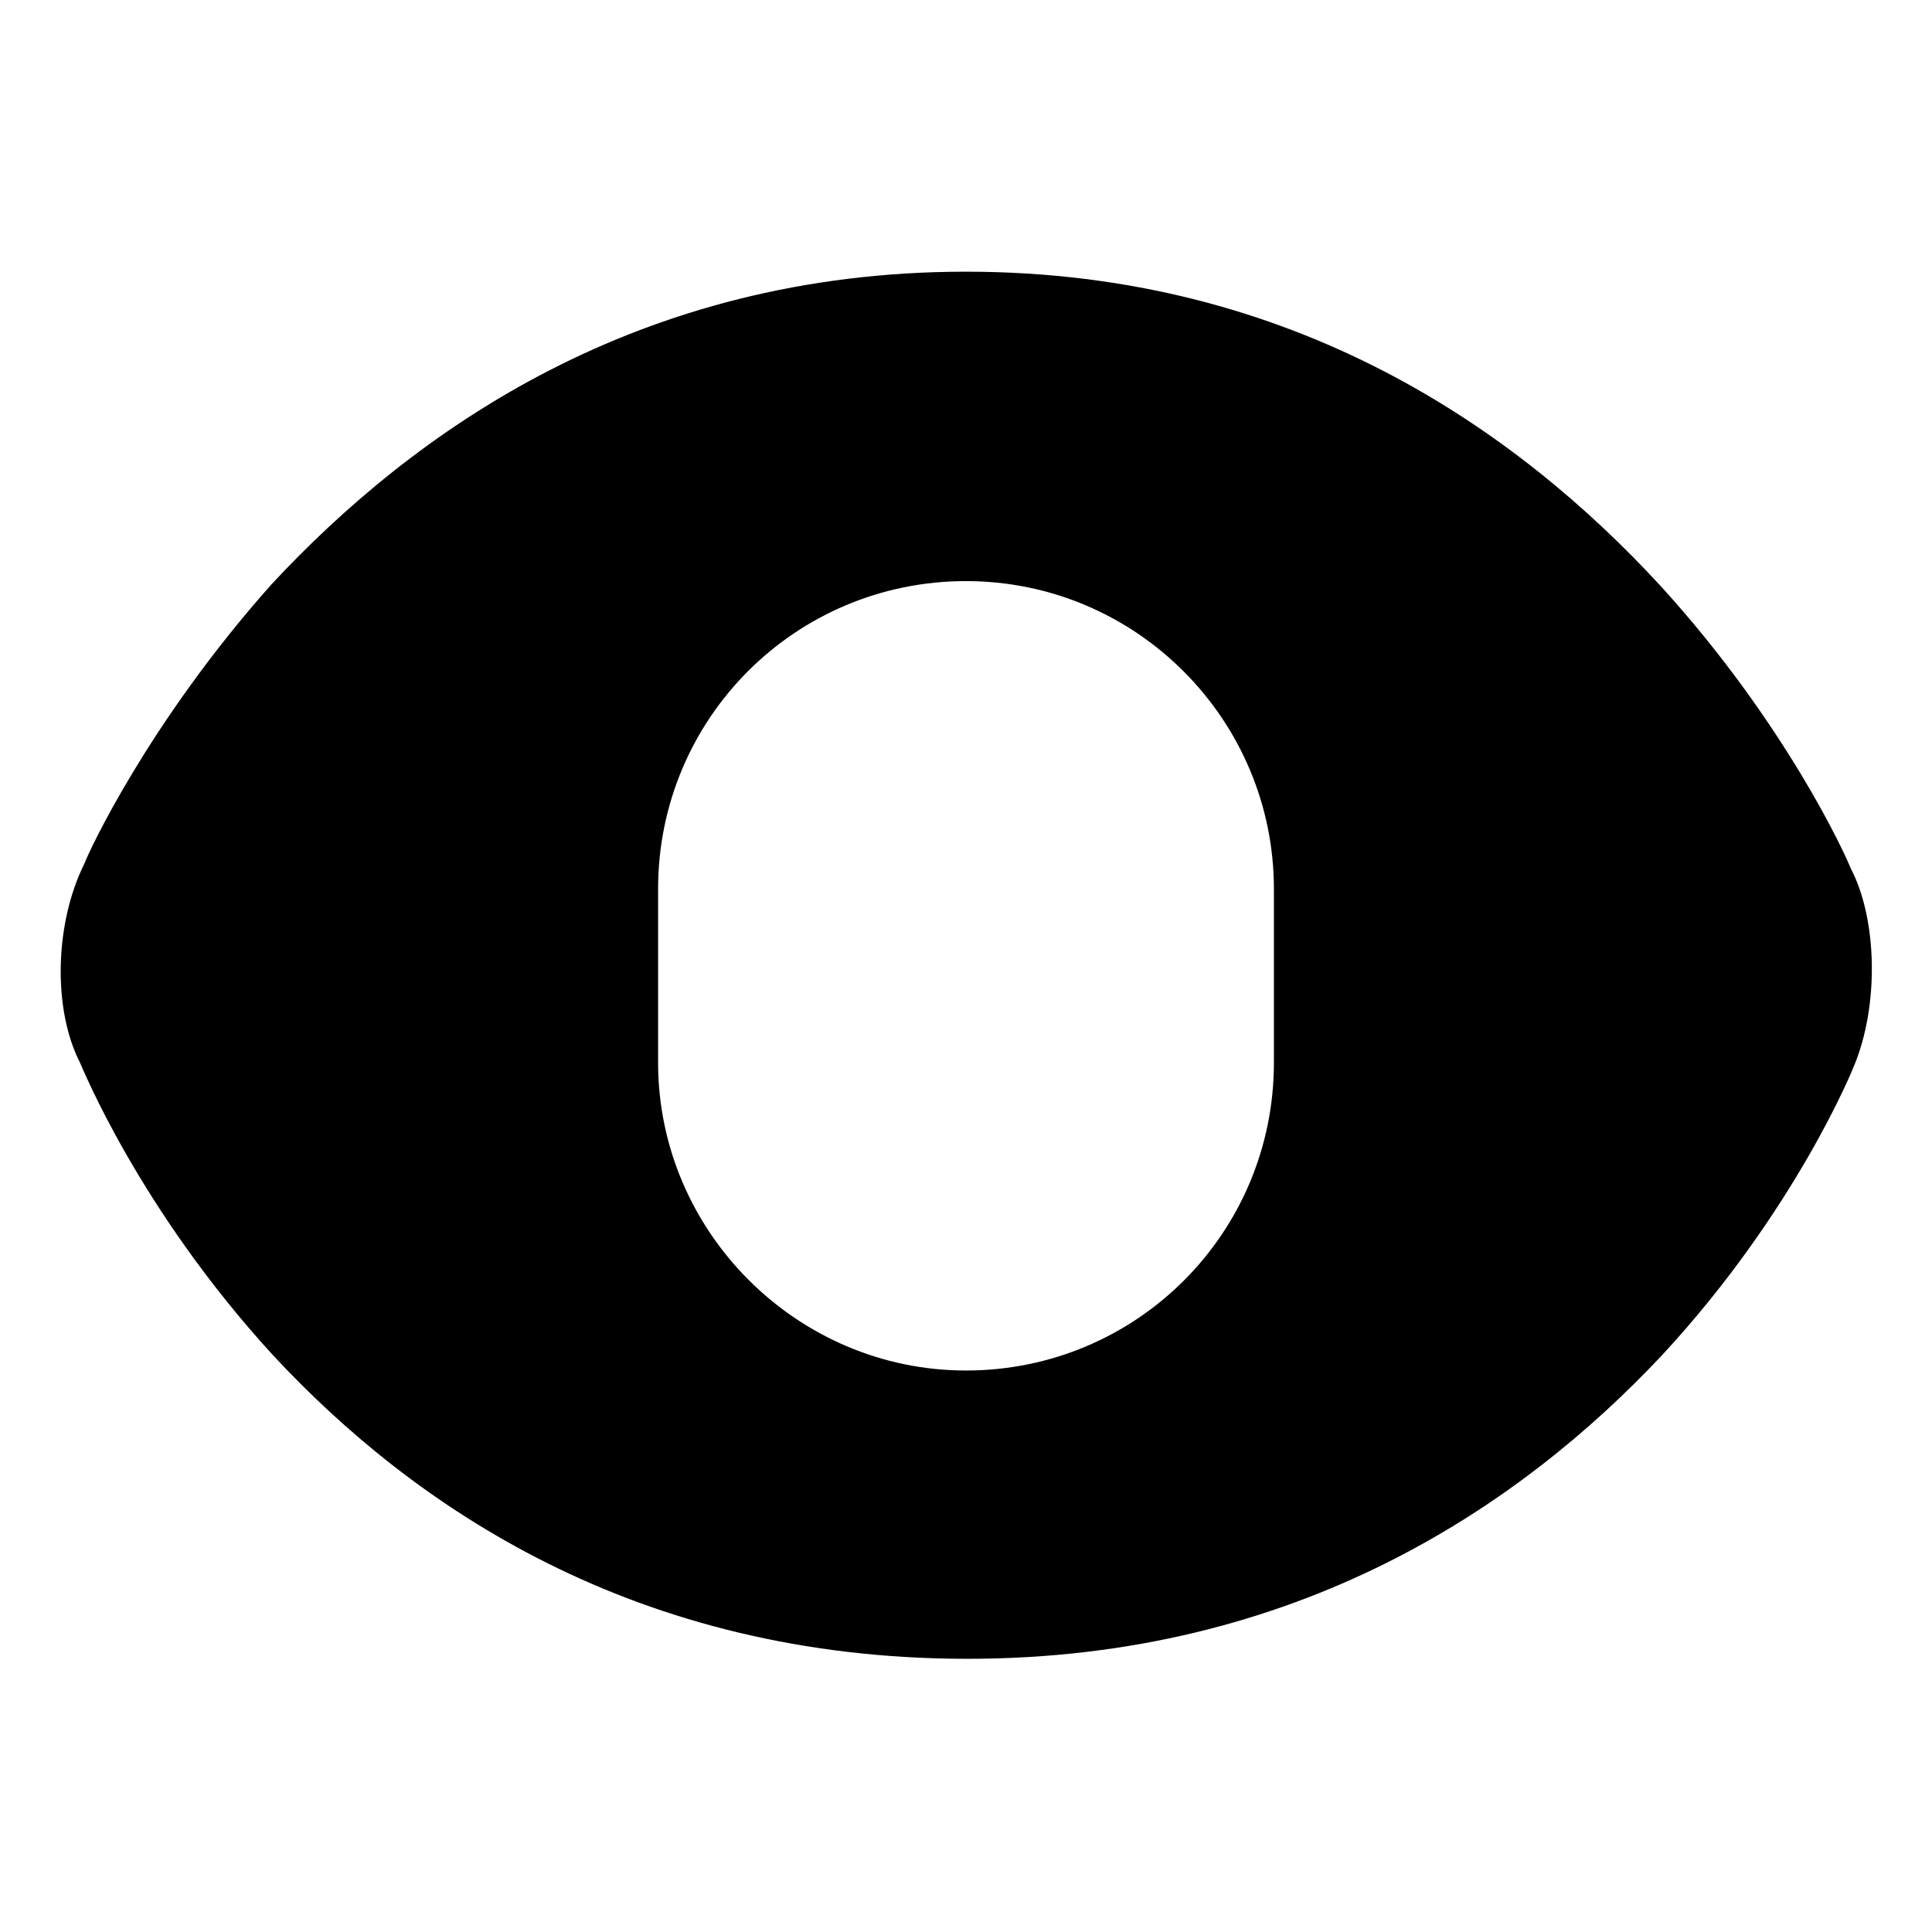 <?xml version="1.0" encoding="utf-8"?>
<!-- Generator: Adobe Illustrator 21.0.0, SVG Export Plug-In . SVG Version: 6.00 Build 0)  -->
<svg version="1.1" id="图层_1" xmlns="http://www.w3.org/2000/svg" xmlns:xlink="http://www.w3.org/1999/xlink" x="0px" y="0px"
	 viewBox="0 0 128 128" style="enable-background:new 0 0 128 128;" xml:space="preserve">
<path d="M43.6,70.4V58.9c0-11.3,9.1-20.4,20.4-20.4c11.3,0,20.4,9.2,20.4,20.4v11.5c0,11.3-9.1,20.4-20.4,20.4
	C52.8,90.8,43.6,81.6,43.6,70.4 M122.6,57.5c-0.3-0.8-4.3-9.6-12.6-18.7C100.6,28.6,85.8,18,64,18s-36.6,10.6-46,20.7
	C9.8,47.9,5.8,56.6,5.6,57.2c-2,4-2.1,9.7-0.3,13.2c0.1,0.2,3.9,9.7,12.8,19.4c9.3,10,24,20.1,46,20.1c21.9,0,36.7-10.2,46-20.1
	c8.9-9.6,12.7-19.1,12.7-19.1C124.5,66.7,124.4,60.9,122.6,57.5"/>
</svg>
